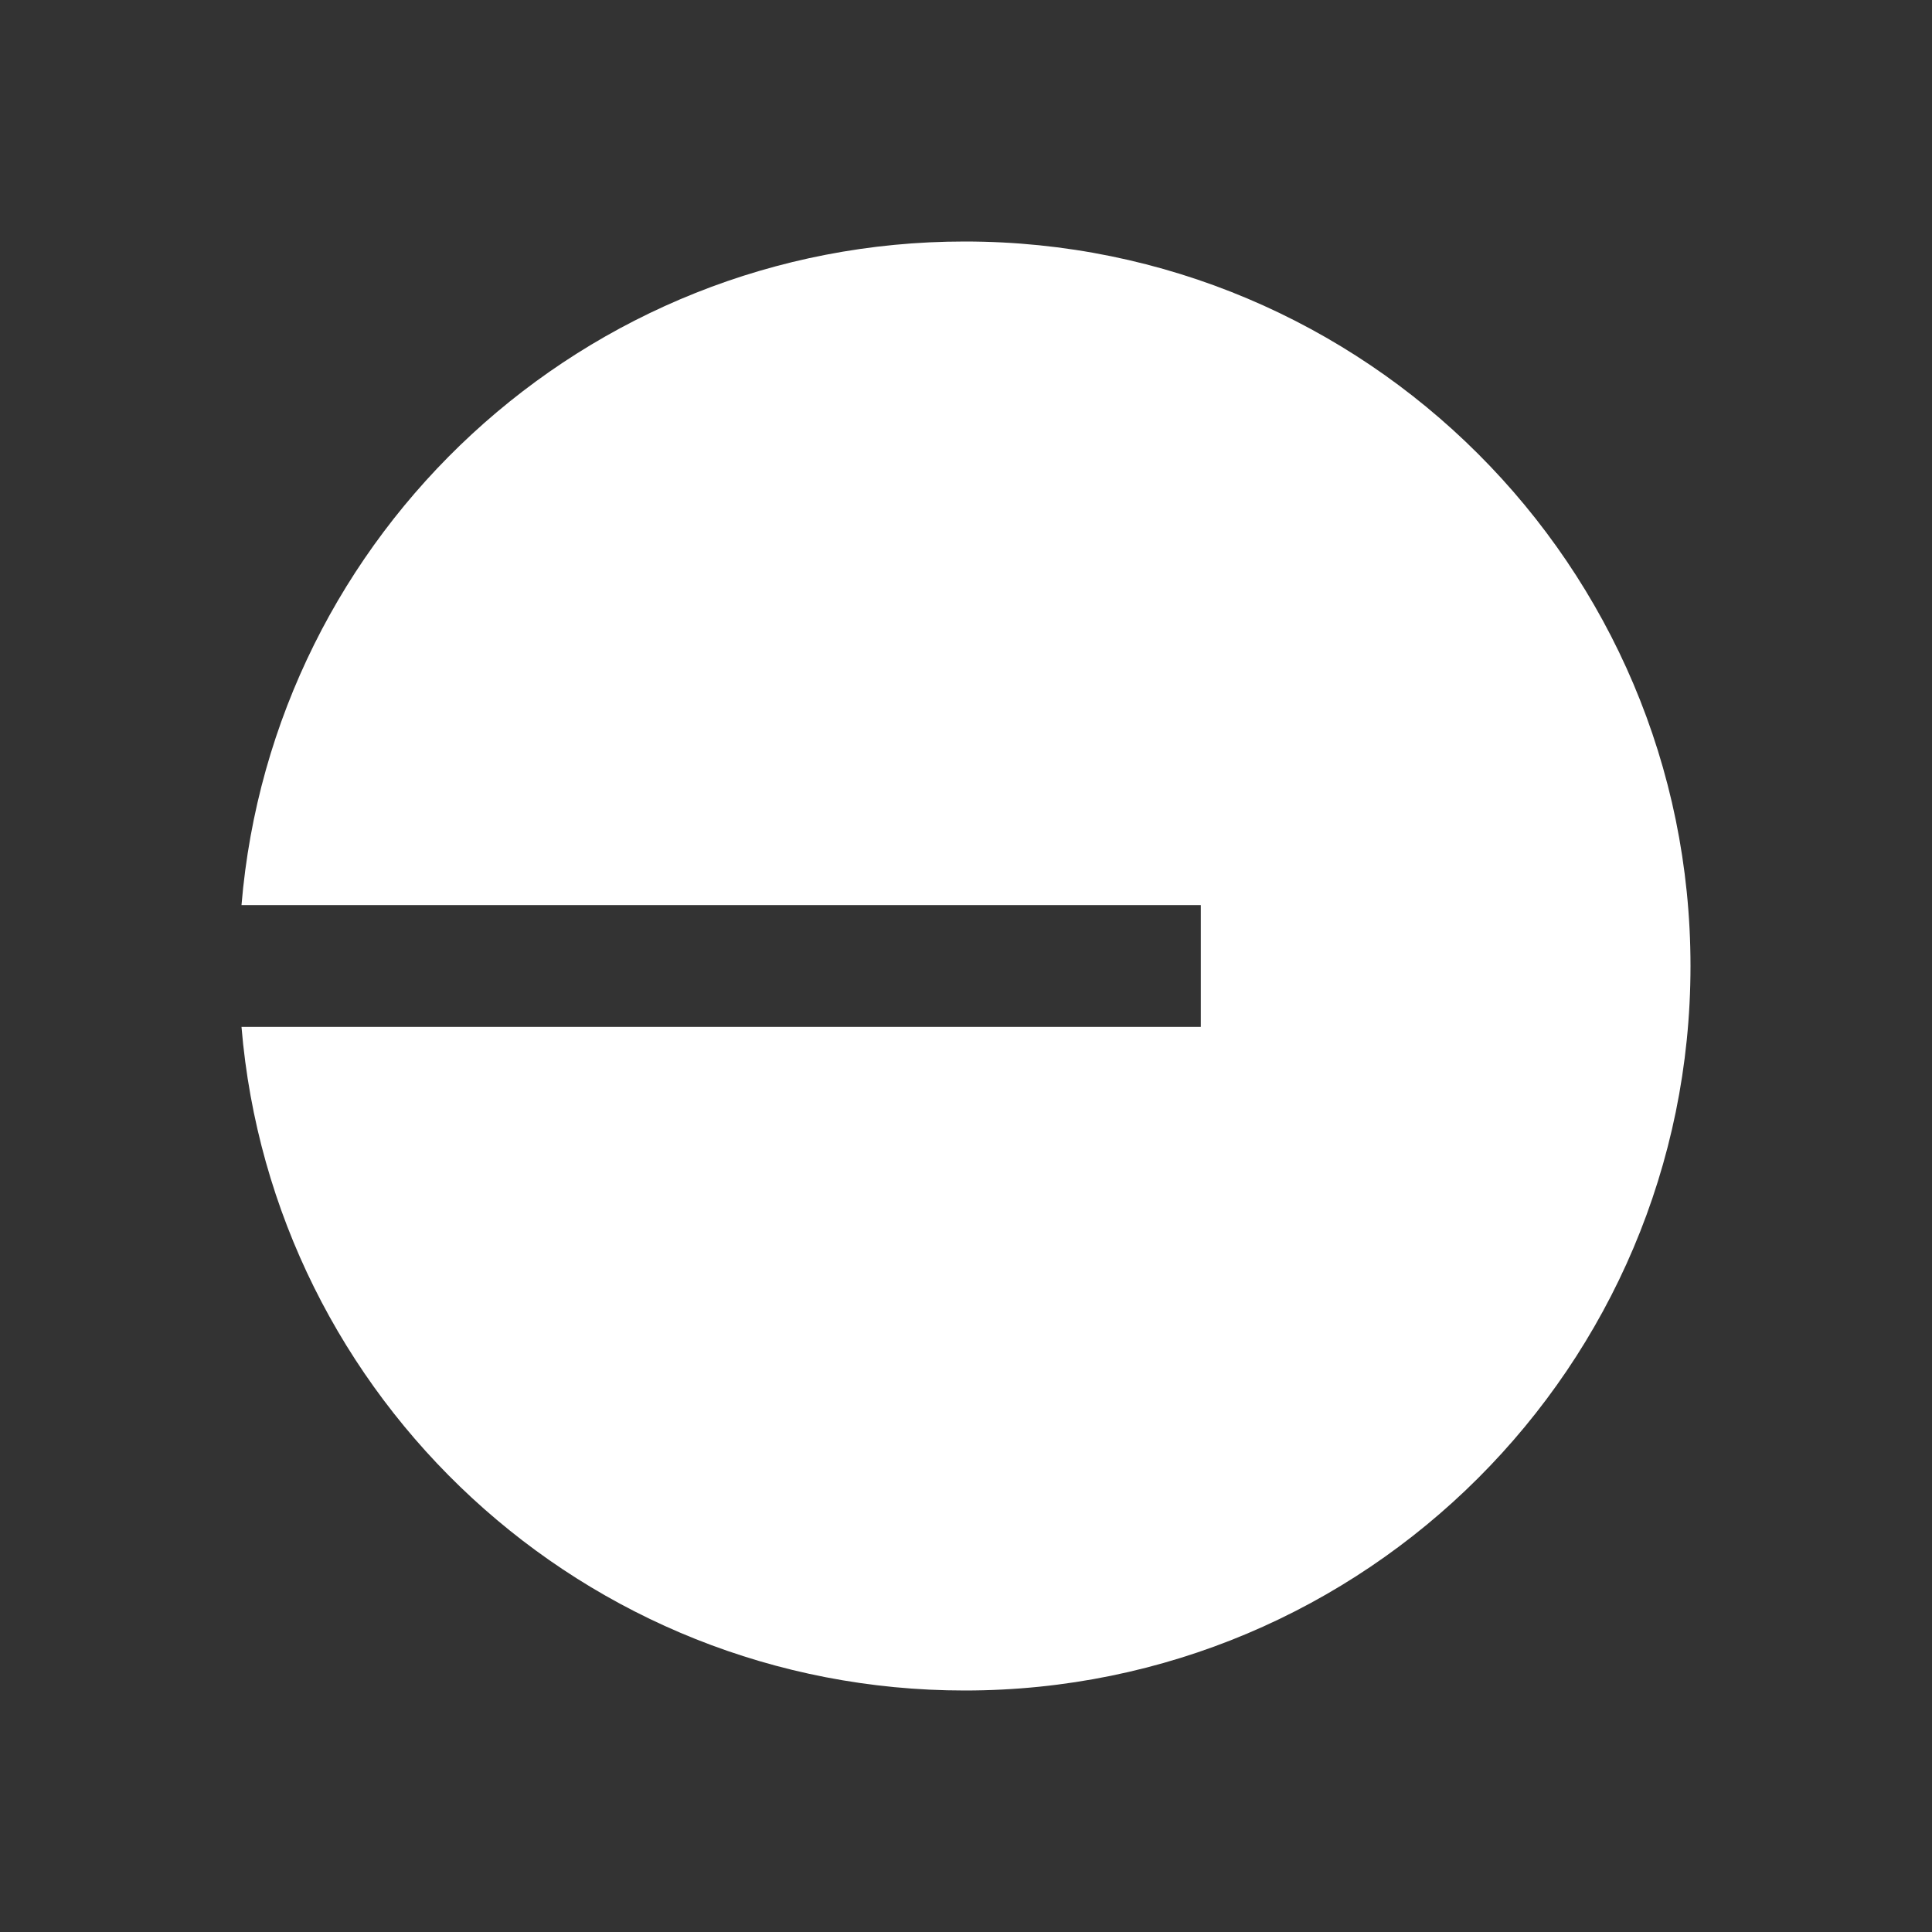 <svg width="32" height="32" viewBox="0 0 32 32" fill="none" xmlns="http://www.w3.org/2000/svg">
<rect x="0" y="0" width="32" height="32" fill="#333333" stroke="none"/>
<path fill-rule="evenodd" clip-rule="evenodd" d="M28 16C28 22.627 22.618 28 15.979 28C9.68 28 4.513 23.164 4 17.009H19.889V14.991H4C4.513 8.836 9.68 4 15.979 4C22.618 4 28 9.373 28 16Z" fill="white"/>
</svg>
